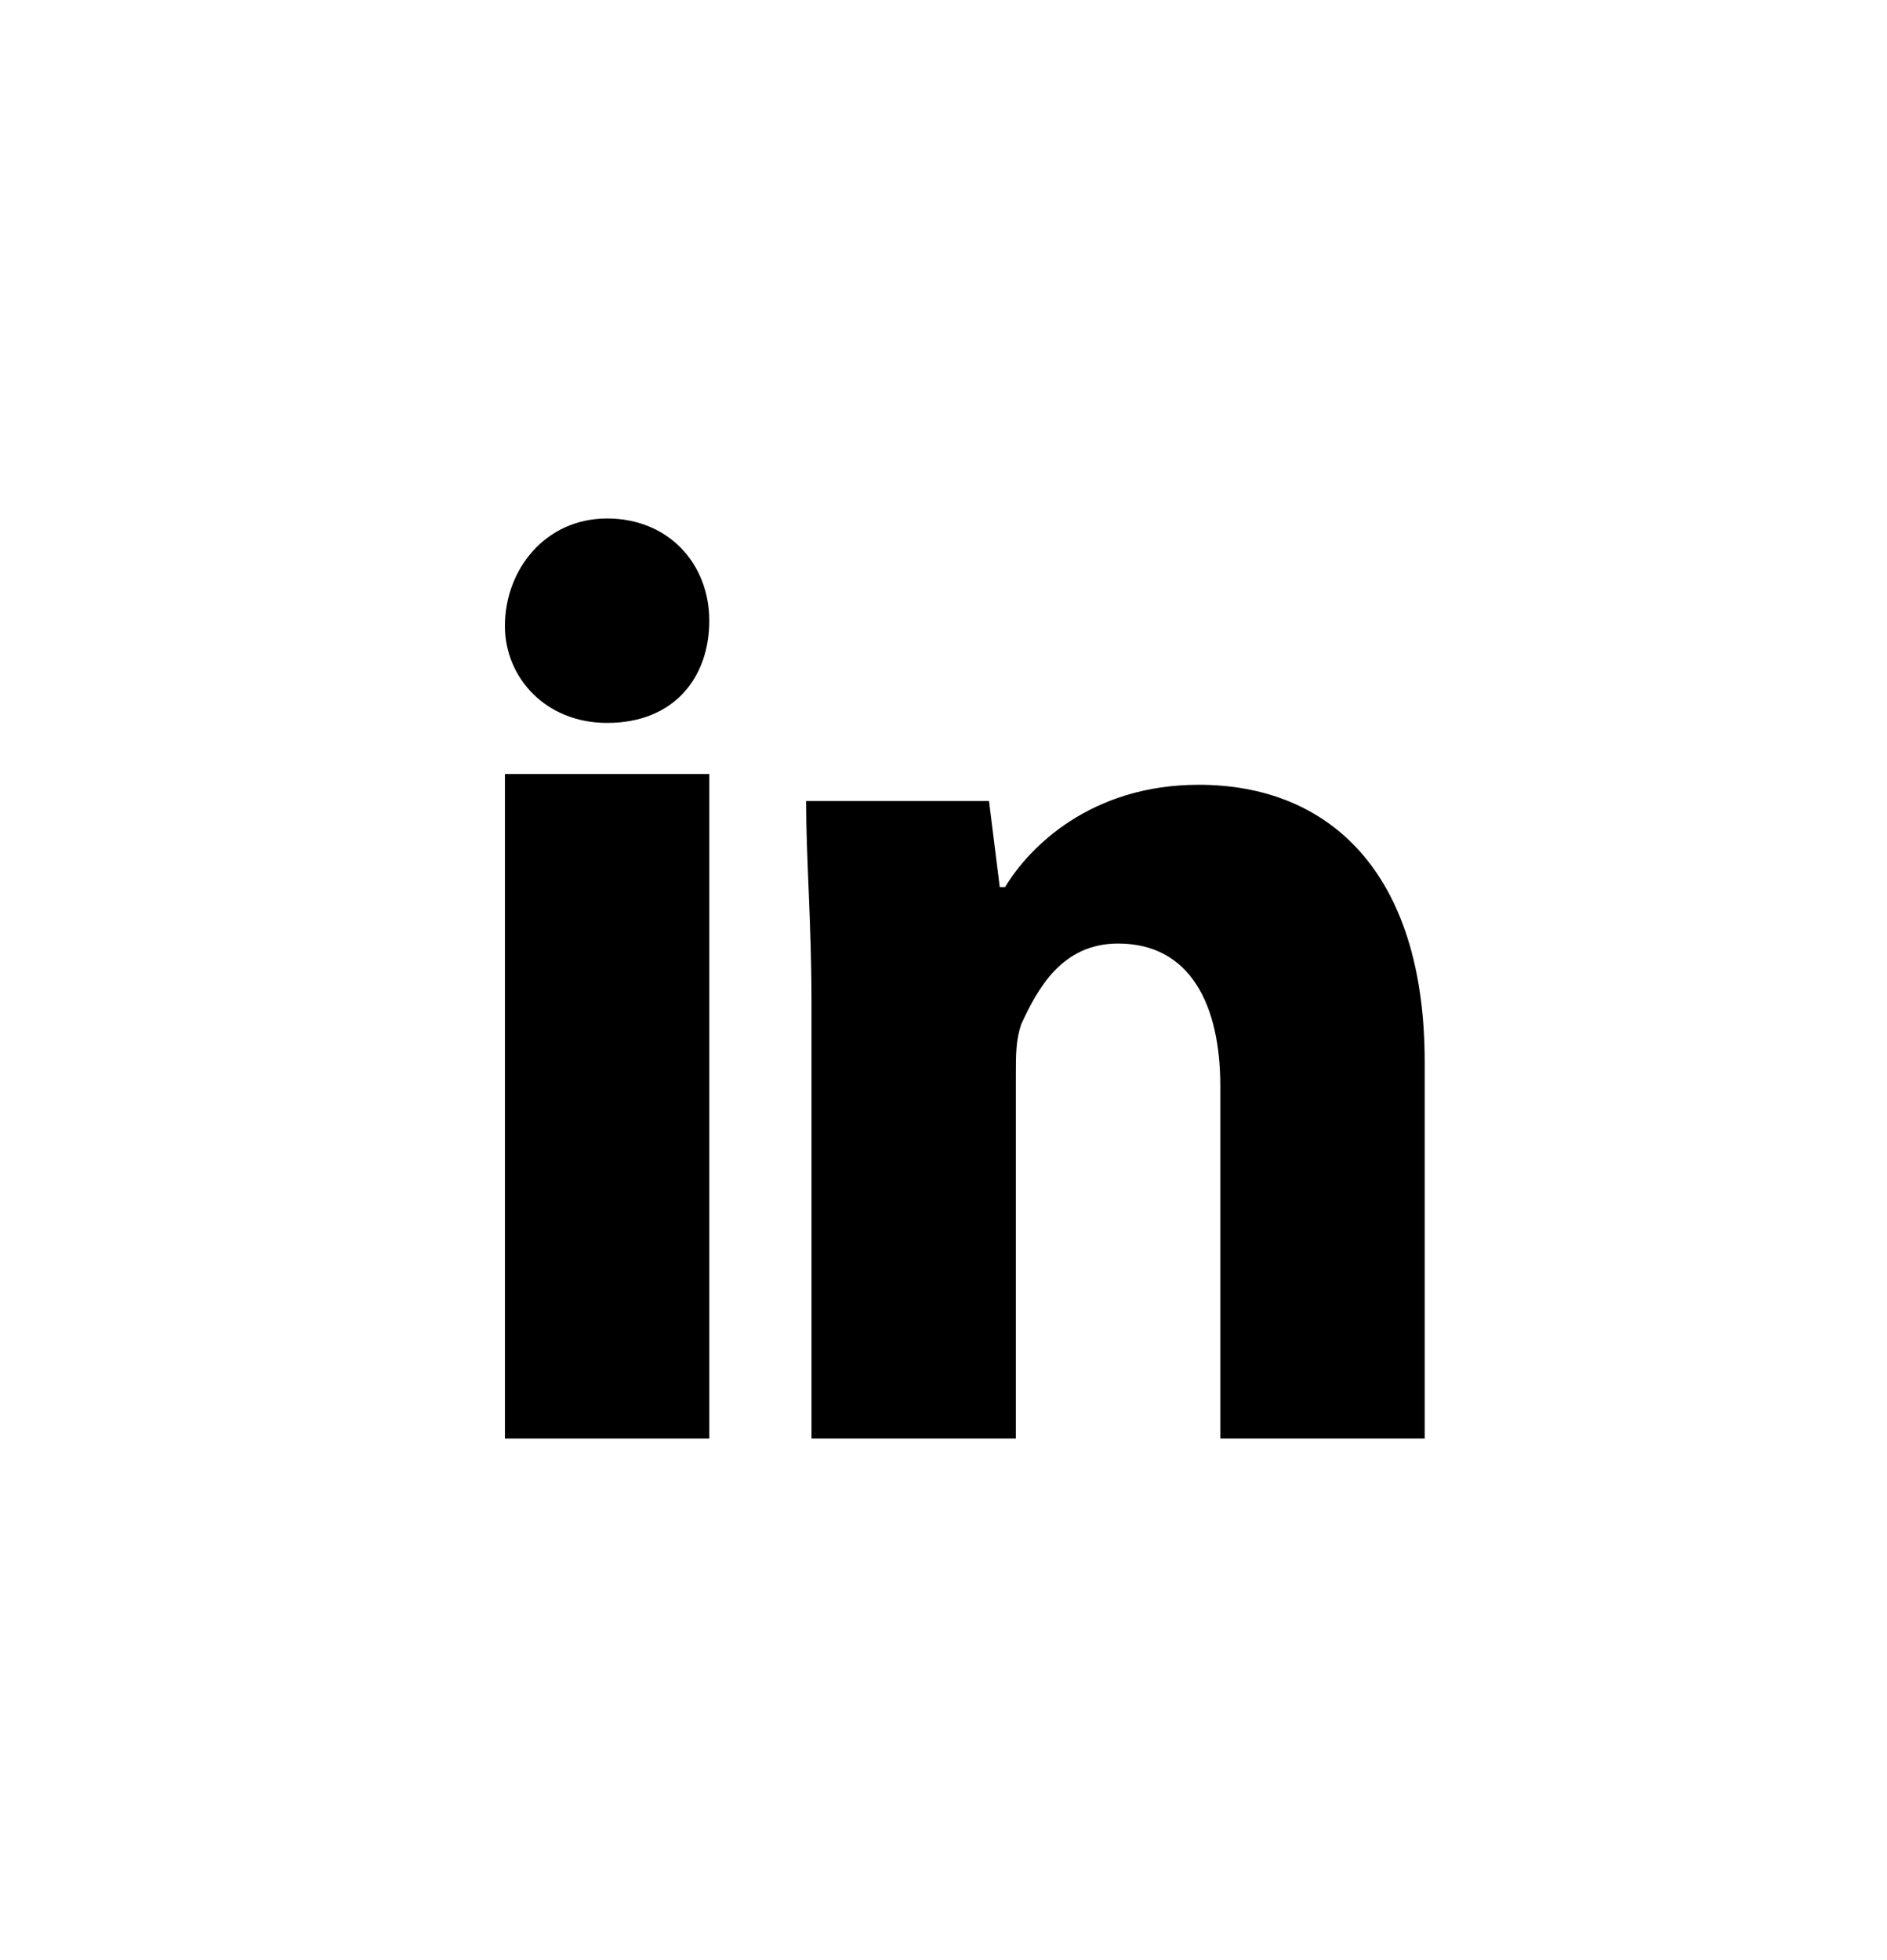 <svg width="26" height="27" viewBox="0 0 26 27" fill="none" xmlns="http://www.w3.org/2000/svg">
<path d="M9.773 8.55C9.773 9.328 9.291 9.958 8.365 9.958C7.513 9.958 6.957 9.328 6.957 8.624C6.957 7.846 7.513 7.142 8.365 7.142C9.217 7.142 9.773 7.772 9.773 8.55Z" fill="black"/>
<path d="M9.773 10.662H6.957V19.815H9.773V10.662Z" fill="black"/>
<path d="M16.517 10.81C15.035 10.81 14.183 11.663 13.849 12.219H13.775L13.627 11.033H11.107C11.107 11.811 11.181 12.737 11.181 13.775V19.815H13.997V14.812C13.997 14.516 13.997 14.331 14.071 14.108C14.294 13.627 14.627 12.997 15.405 12.997C16.406 12.997 16.814 13.849 16.814 14.961V19.815H19.63V14.627C19.63 11.996 18.296 10.81 16.517 10.81Z" fill="black"/>
</svg>
